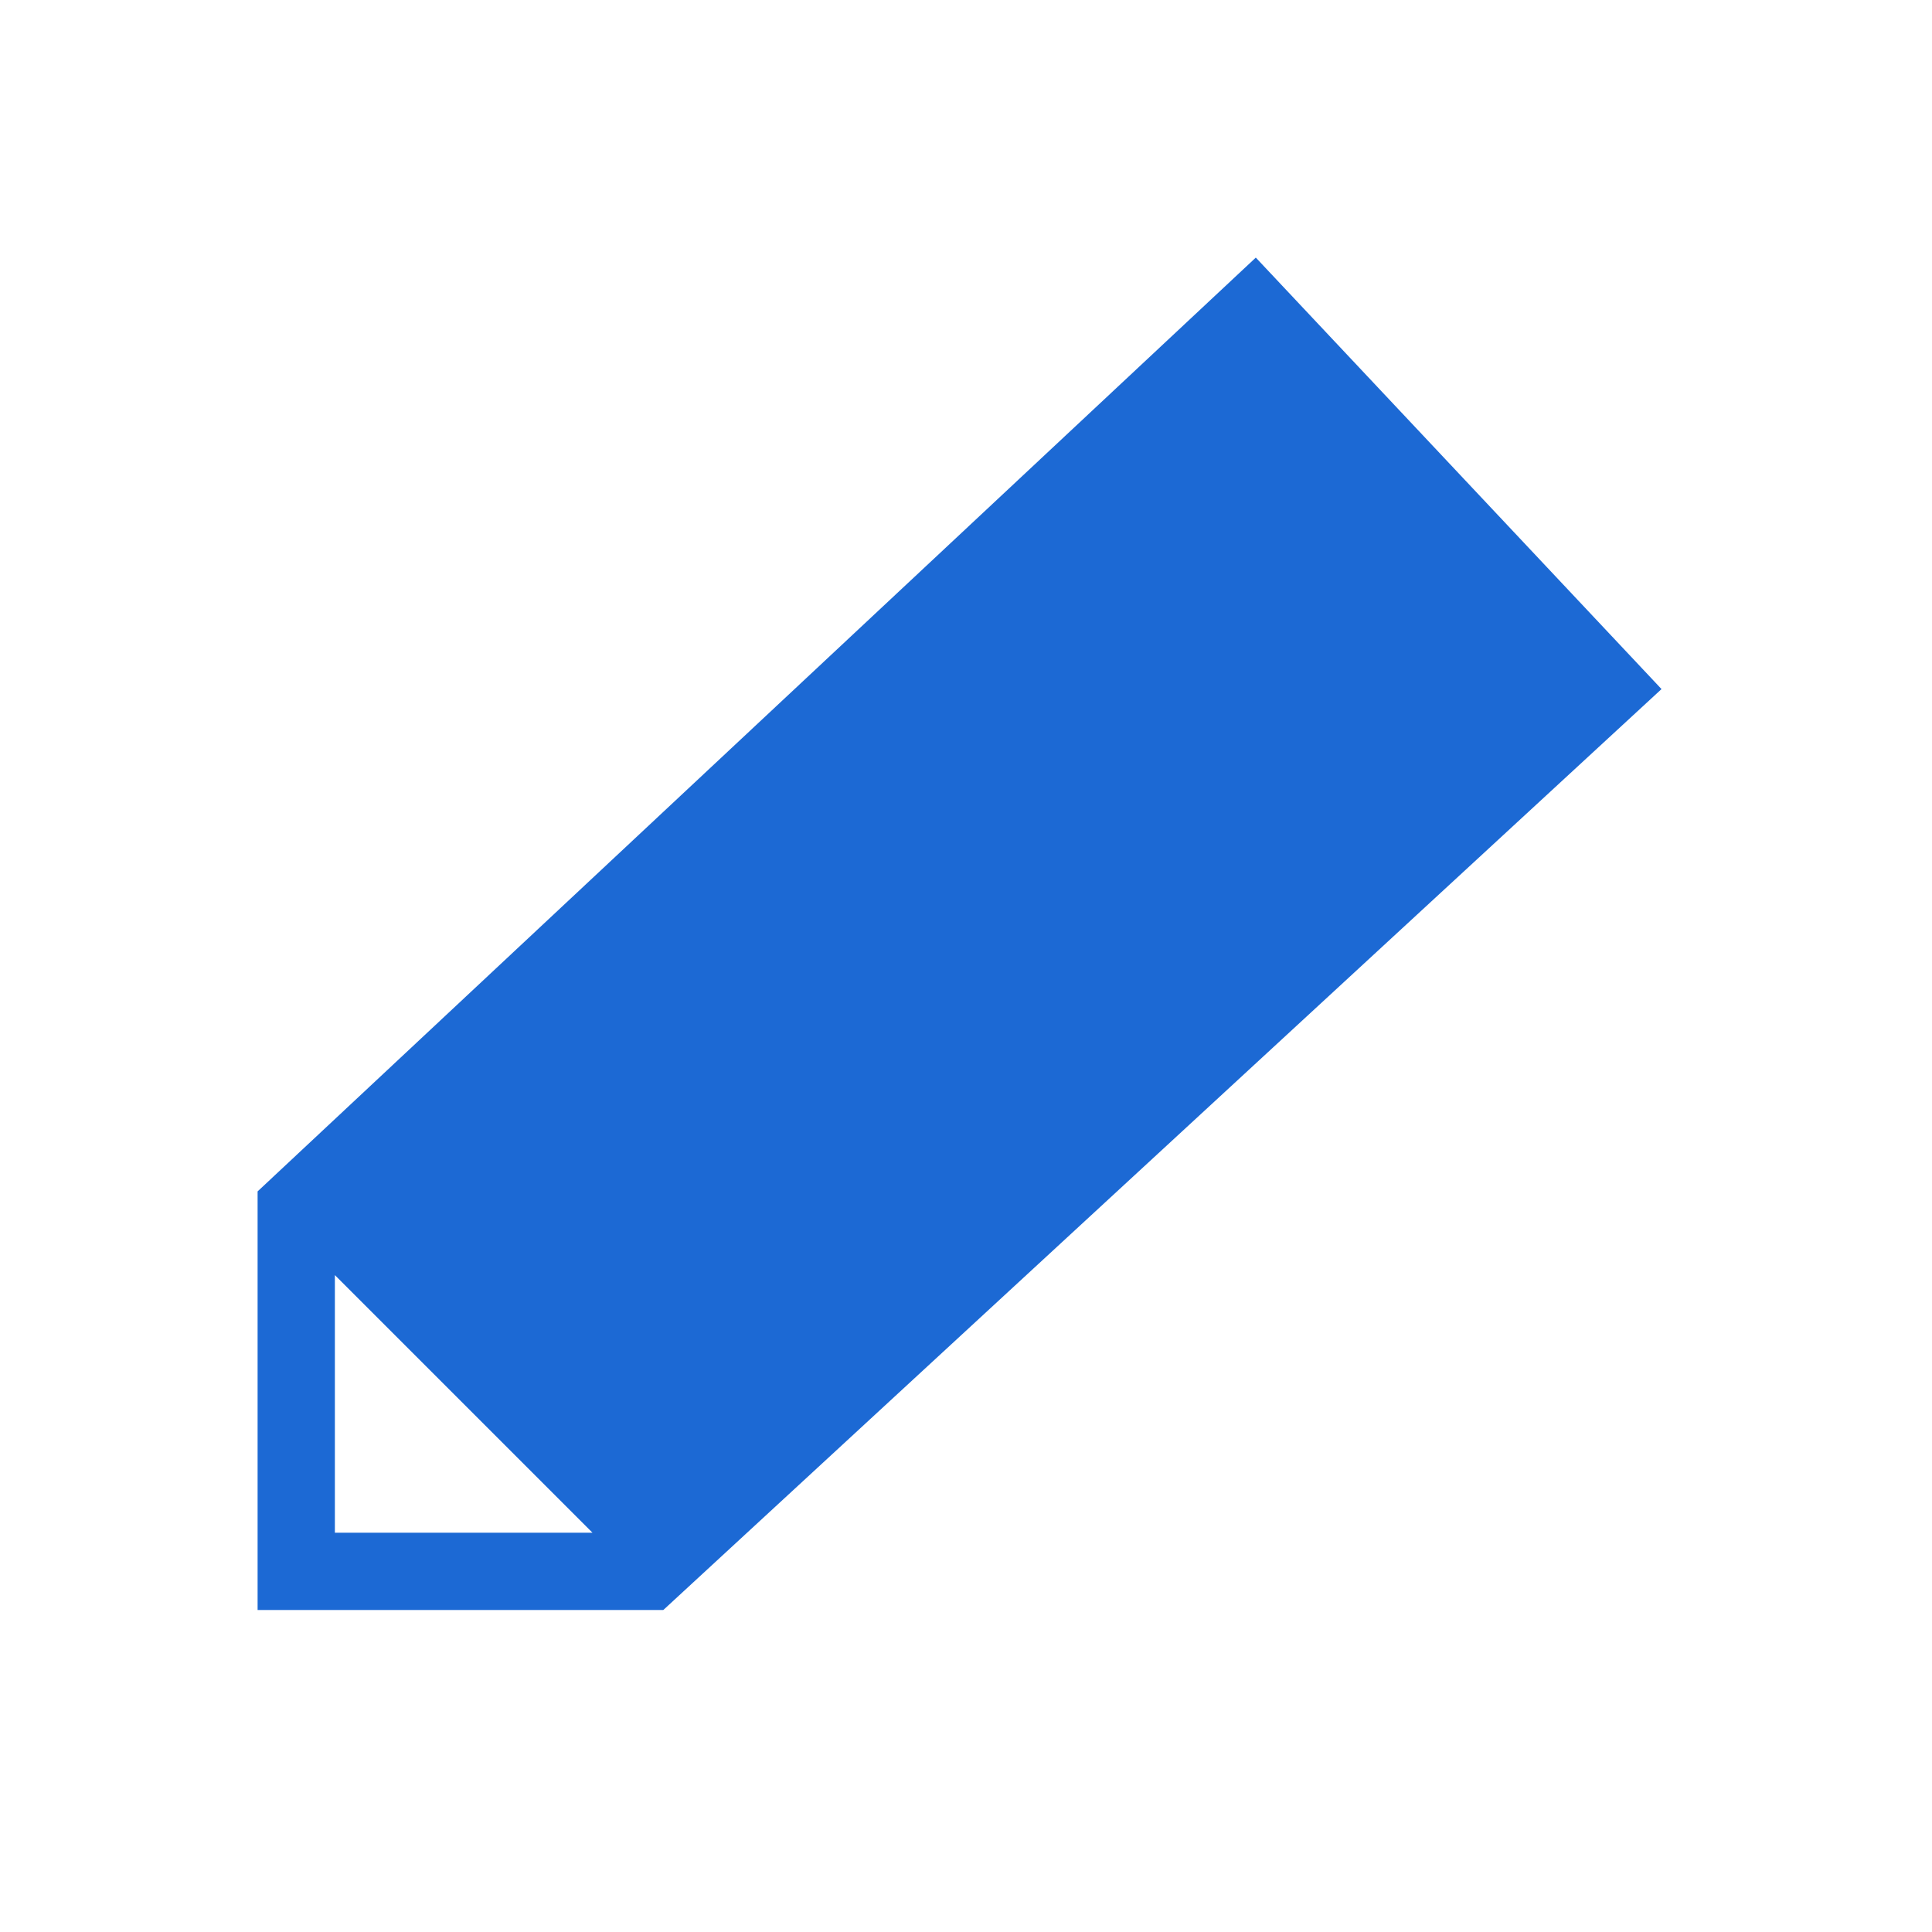 <?xml version="1.0" encoding="utf-8"?>
<!-- Generator: Adobe Illustrator 24.3.0, SVG Export Plug-In . SVG Version: 6.00 Build 0)  -->
<svg version="1.1" id="圖層_1" xmlns="http://www.w3.org/2000/svg" xmlns:xlink="http://www.w3.org/1999/xlink" x="0px" y="0px"
	 viewBox="0 0 30 30" style="enable-background:new 0 0 30 30;" xml:space="preserve">
<style type="text/css">
	.st0{fill-rule:evenodd;clip-rule:evenodd;fill:#1C69D4;}
</style>
<path class="st0" d="M19.5,4l6.3,6.7L10.3,25H4v-6.5L19.5,4z M5.2,19.8v4h4C9.2,23.8,5.2,19.8,5.2,19.8z"/>
</svg>
